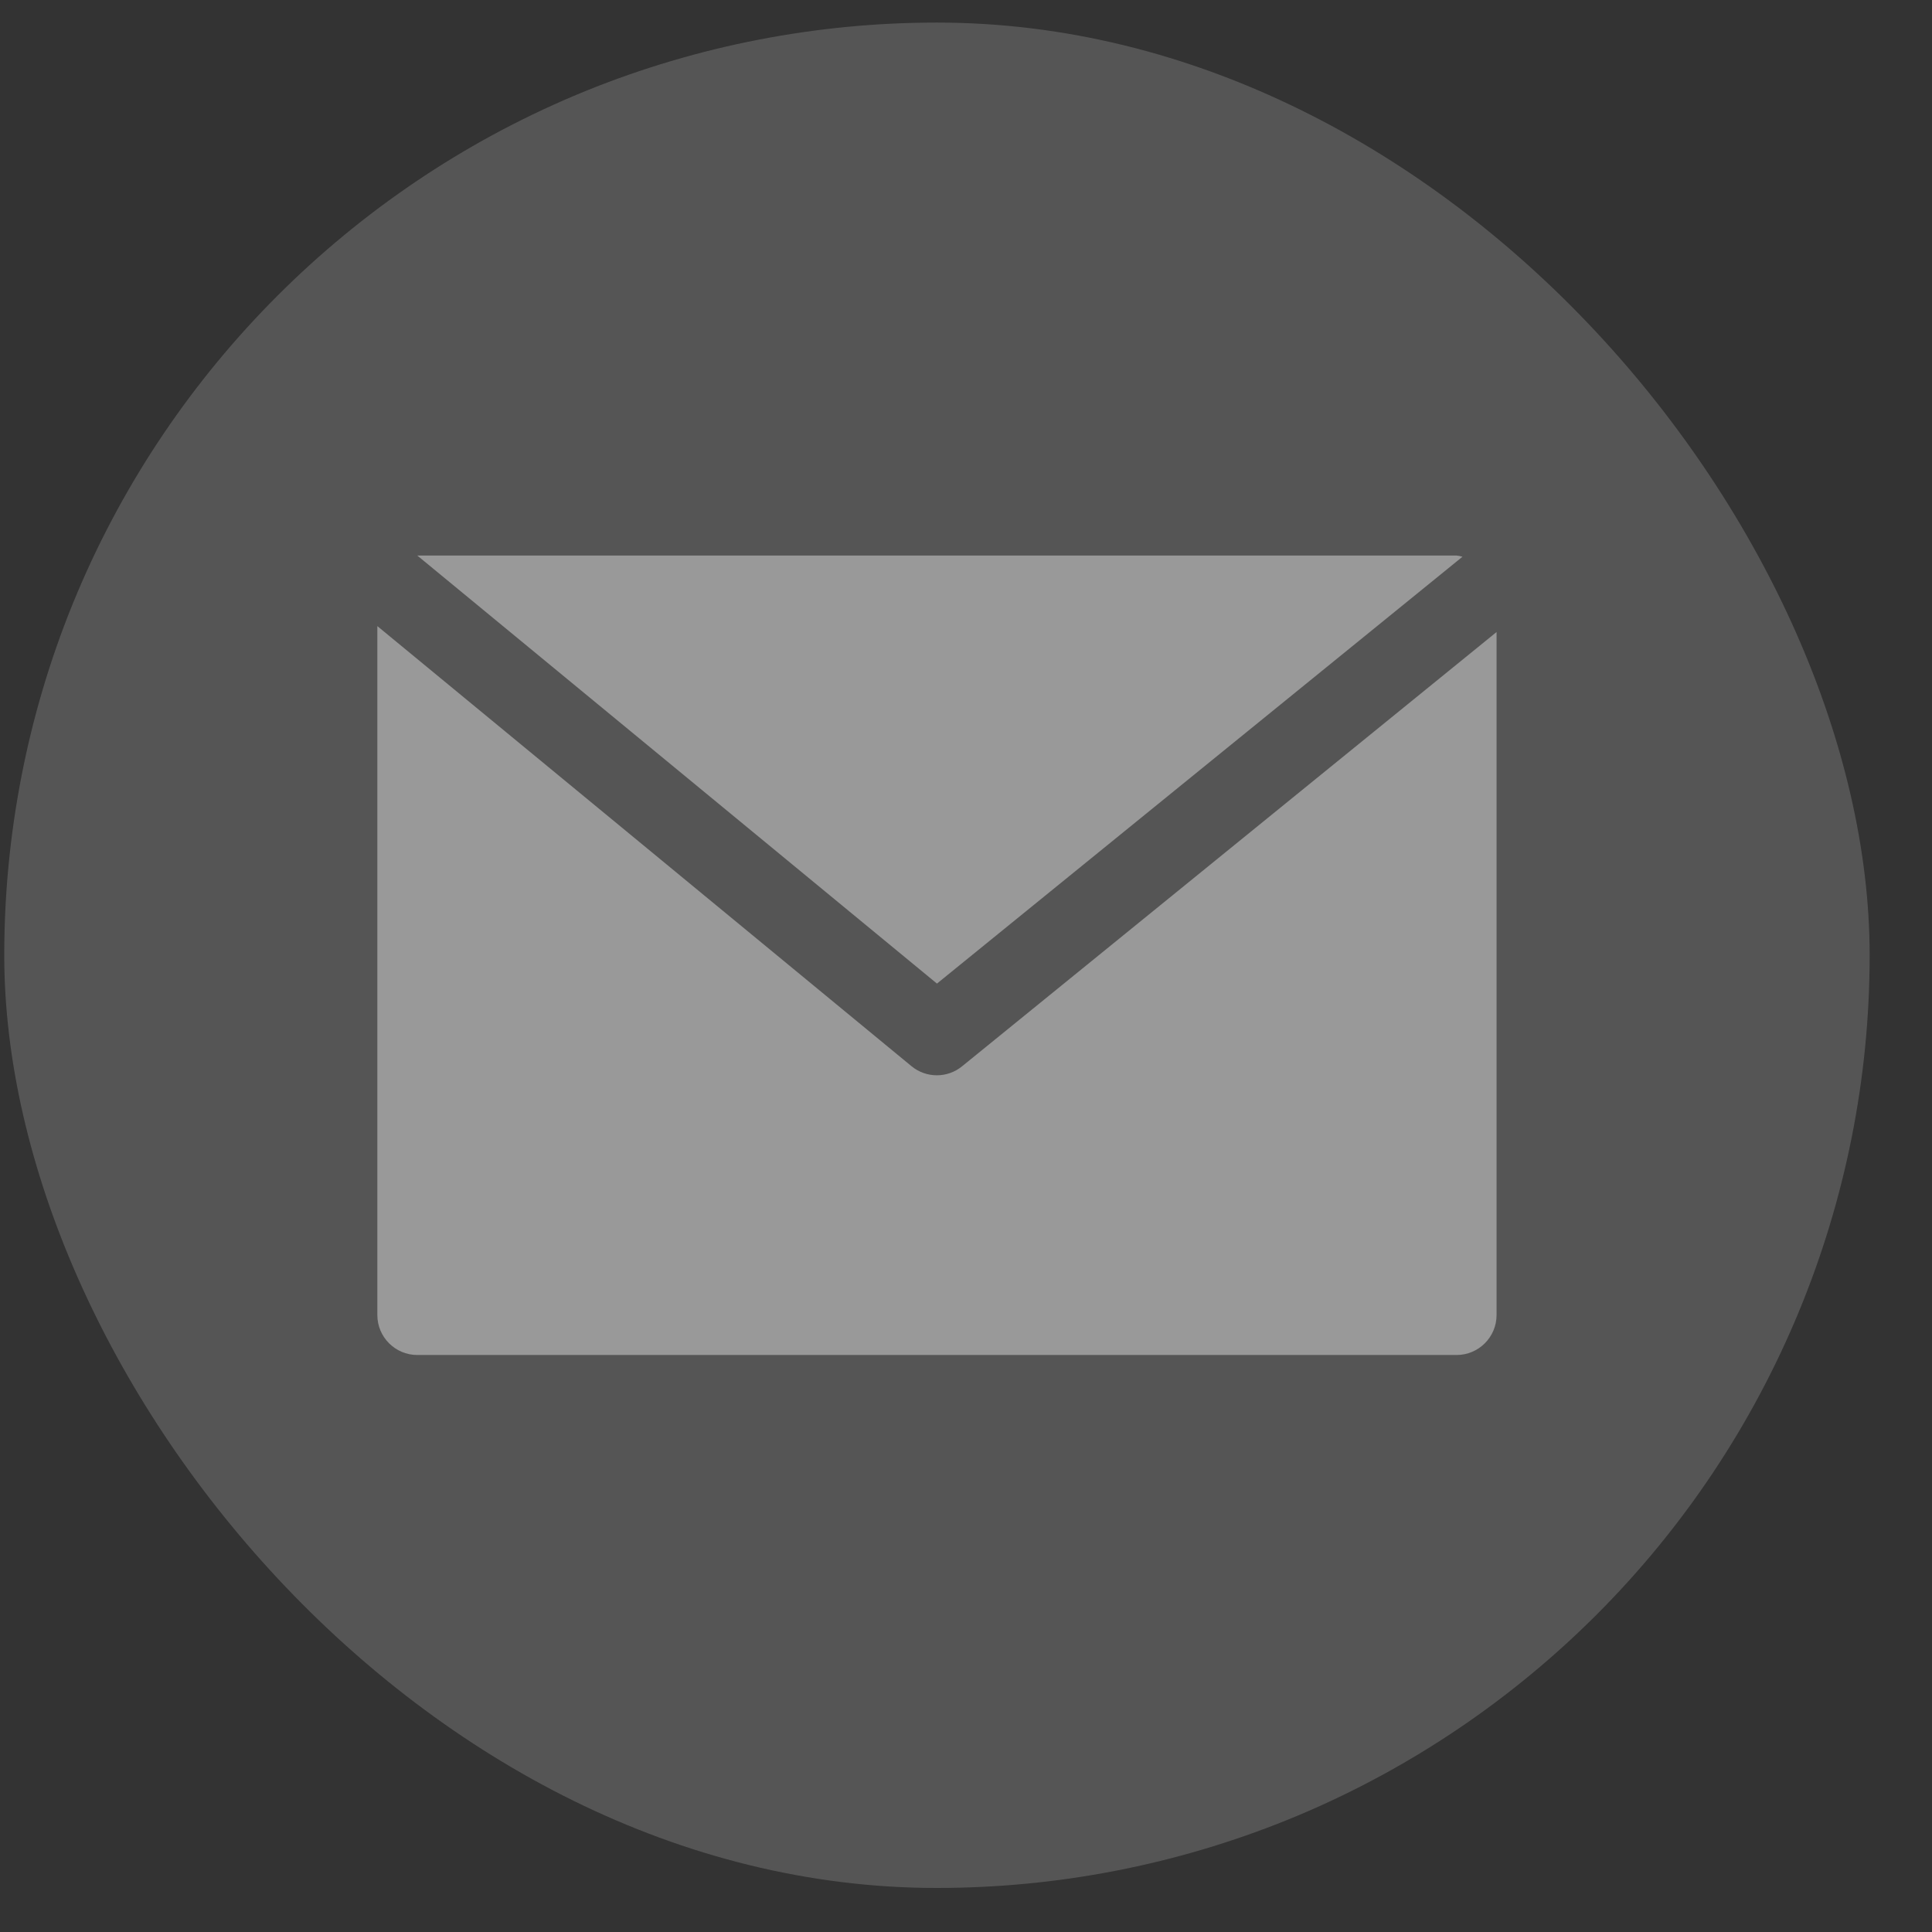 <svg width="29" height="29" viewBox="0 0 29 29" fill="none" xmlns="http://www.w3.org/2000/svg">
<rect x="0" y="0" width="29" height="29" fill="#333333" stroke="none"/>
<g opacity="0.5">
<g clip-path="url(#clip0_47_30)">
<path d="M23.962 4.438C18.494 -1.029 9.629 -1.027 4.163 4.441C-1.304 9.909 -1.302 18.773 4.166 24.24C9.634 29.706 18.498 29.705 23.965 24.237C26.59 21.611 28.065 18.049 28.064 14.336C28.063 10.623 26.588 7.063 23.962 4.438ZM21.267 19.841C21.266 19.841 21.265 19.842 21.265 19.843V19.838L20.555 20.543C19.638 21.472 18.302 21.854 17.032 21.551C15.752 21.208 14.536 20.663 13.429 19.936C12.401 19.279 11.448 18.51 10.587 17.645C9.796 16.859 9.084 15.996 8.464 15.069C7.785 14.071 7.248 12.984 6.868 11.839C6.432 10.494 6.793 9.018 7.801 8.027L8.632 7.196C8.863 6.964 9.238 6.963 9.47 7.194C9.471 7.195 9.471 7.195 9.472 7.196L12.095 9.819C12.327 10.05 12.327 10.425 12.096 10.657C12.096 10.657 12.095 10.658 12.095 10.659L10.555 12.199C10.113 12.636 10.057 13.33 10.424 13.832C10.981 14.596 11.597 15.316 12.267 15.983C13.014 16.733 13.826 17.416 14.694 18.023C15.195 18.372 15.875 18.313 16.309 17.883L17.797 16.371C18.028 16.139 18.403 16.138 18.635 16.369C18.636 16.369 18.637 16.37 18.637 16.371L21.265 19.003C21.497 19.233 21.497 19.609 21.267 19.841Z" fill="#787878"/>
<ellipse cx="14.064" cy="14.339" rx="10.086" ry="10.086" fill="#787878"/>
<g clip-path="url(#clip1_47_30)">
<path d="M21.864 8.339H6.264L14.064 14.764L21.952 8.357C21.924 8.348 21.894 8.342 21.864 8.339Z" fill="white"/>
<path d="M14.443 16.004C14.222 16.186 13.903 16.186 13.682 16.004L5.664 9.398V19.739C5.664 20.07 5.933 20.339 6.264 20.339H21.864C22.195 20.339 22.464 20.07 22.464 19.739V9.487L14.443 16.004Z" fill="white"/>
</g>
</g>
</g>
<defs>
<clipPath id="clip0_47_30">
<rect x="0.064" y="0.339" width="28" height="28" rx="14" fill="white"/>
</clipPath>
<clipPath id="clip1_47_30">
<rect width="16.8" height="16.8" fill="white" transform="translate(5.664 5.938)"/>
</clipPath>
</defs>
</svg>
